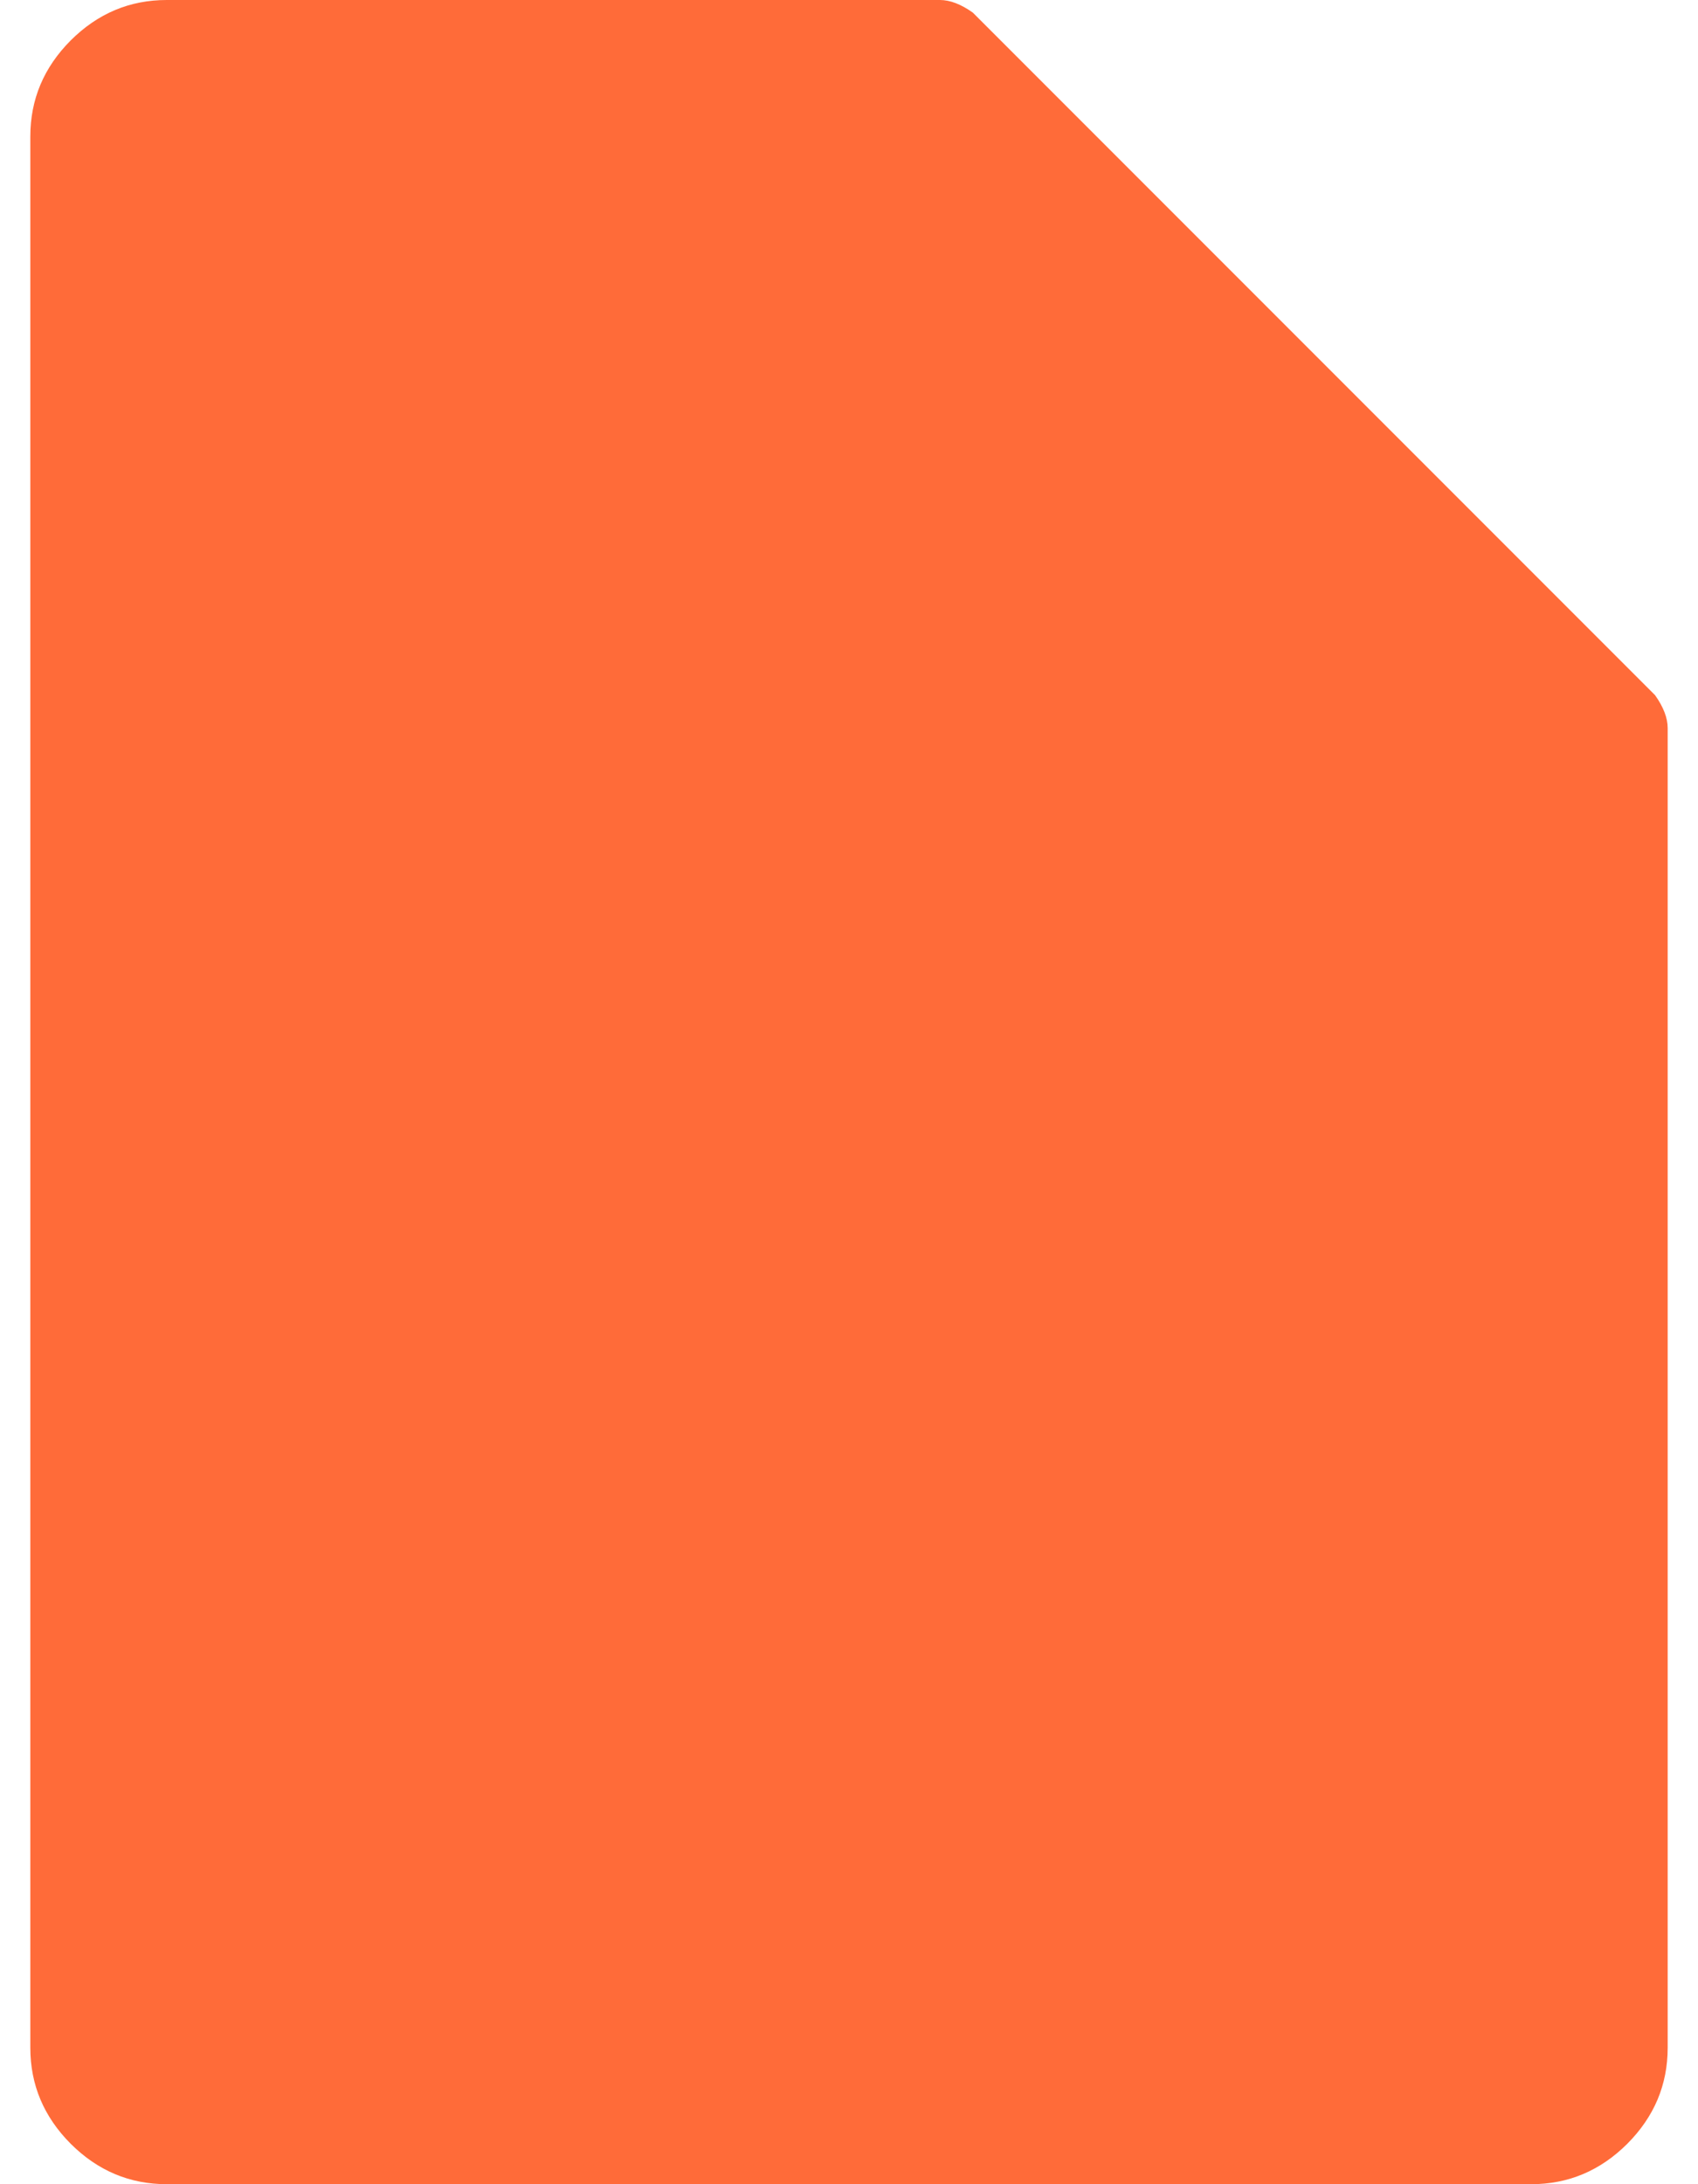 <?xml version="1.0" encoding="UTF-8"?>
<svg width="14px" height="18px" viewBox="0 0 14 18" version="1.1" xmlns="http://www.w3.org/2000/svg" xmlns:xlink="http://www.w3.org/1999/xlink">
    <title>icon-document</title>
    <g id="Page-1" stroke="none" stroke-width="1" fill="none" fill-rule="evenodd">
        <g id="Resources-Desktop" transform="translate(-845, -1106)" fill="#FF6B39" fill-rule="nonzero">
            <g id="Group-10" transform="translate(575, 778)">
                <g id="Group-3-Copy-3" transform="translate(160, 312)">
                    <g id="Group-Copy" transform="translate(110, 16)">
                        <path d="M12.625,18 C12.931,18 13.194,17.889 13.417,17.667 C13.639,17.444 13.75,17.181 13.75,16.875 L13.75,16.875 L13.75,6 C13.75,5.917 13.715,5.826 13.646,5.729 L13.646,5.729 L8.021,0.104 C7.924,0.035 7.833,0 7.75,0 L7.75,0 L1.375,0 C1.069,0 0.806,0.111 0.583,0.333 C0.361,0.556 0.25,0.819 0.25,1.125 L0.25,1.125 L0.25,16.875 C0.25,17.181 0.361,17.444 0.583,17.667 C0.806,17.889 1.069,18 1.375,18 L1.375,18 L12.625,18 Z M12.625,18 C12.931,18 13.194,17.889 13.417,17.667 C13.639,17.444 13.75,17.181 13.75,16.875 L13.75,16.875 L13.75,6 C13.75,5.917 13.715,5.826 13.646,5.729 L13.646,5.729 L8.021,0.104 C7.924,0.035 7.833,0 7.75,0 L7.75,0 L1.375,0 C1.069,0 0.806,0.111 0.583,0.333 C0.361,0.556 0.25,0.819 0.25,1.125 L0.25,1.125 L0.25,16.875 C0.25,17.181 0.361,17.444 0.583,17.667 C0.806,17.889 1.069,18 1.375,18 L1.375,18 L12.625,18 Z" id="icon-document"></path>
                    </g>
                </g>
            </g>
        </g>
    </g>
</svg>
